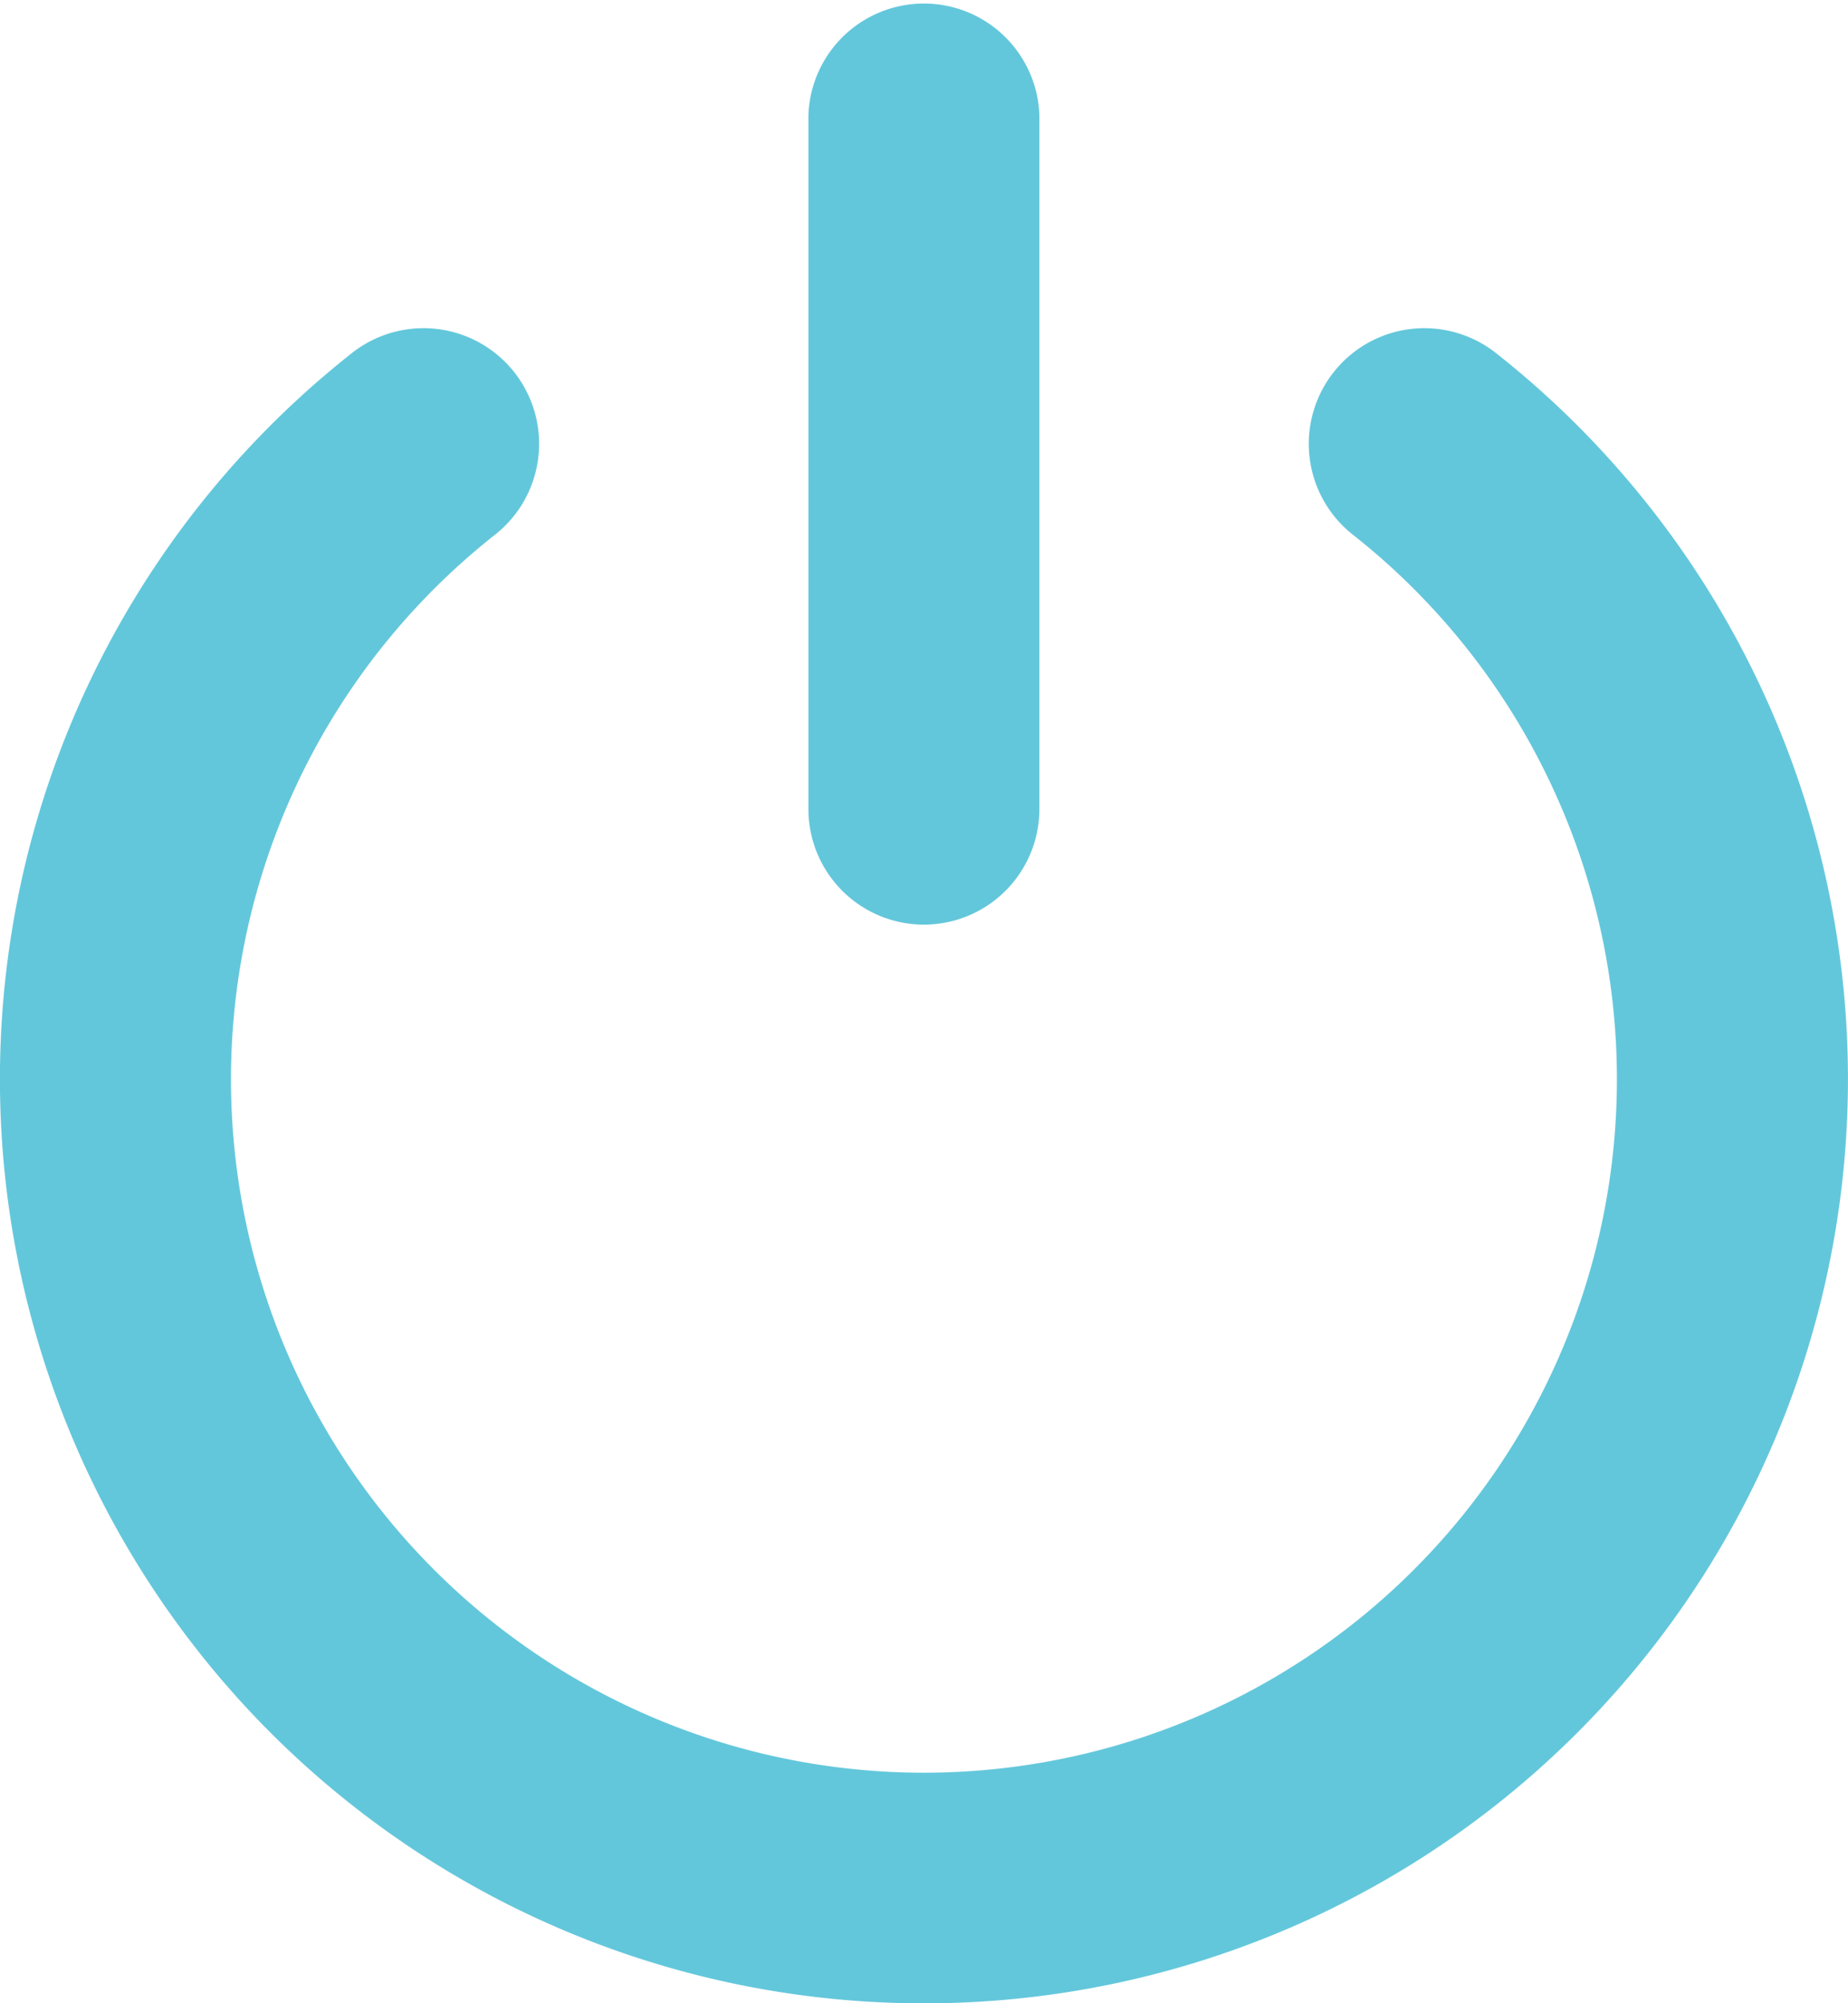 <svg xmlns="http://www.w3.org/2000/svg" width="17.017" height="18.435" viewBox="0 0 17.017 18.435">
  <g id="power-switch" transform="translate(-80.979 -74.23)">
    <path id="Path_51070" data-name="Path 51070" d="M18.314,19.509a1.064,1.064,0,0,1-1.064-1.064V12.064a1.064,1.064,0,0,1,2.127,0v6.381A1.064,1.064,0,0,1,18.314,19.509Z" transform="translate(71.173 63.23)" fill="#63c7db"/>
    <path id="Path_51071" data-name="Path 51071" d="M20.509,28.545a8.506,8.506,0,0,1-5.267-15.188,1.064,1.064,0,0,1,1.316,1.673,6.381,6.381,0,1,0,7.9,0,1.064,1.064,0,1,1,1.316-1.673,8.506,8.506,0,0,1-5.267,15.188Z" transform="translate(68.979 64.121)" fill="#63c7db"/>
  </g>
</svg>

